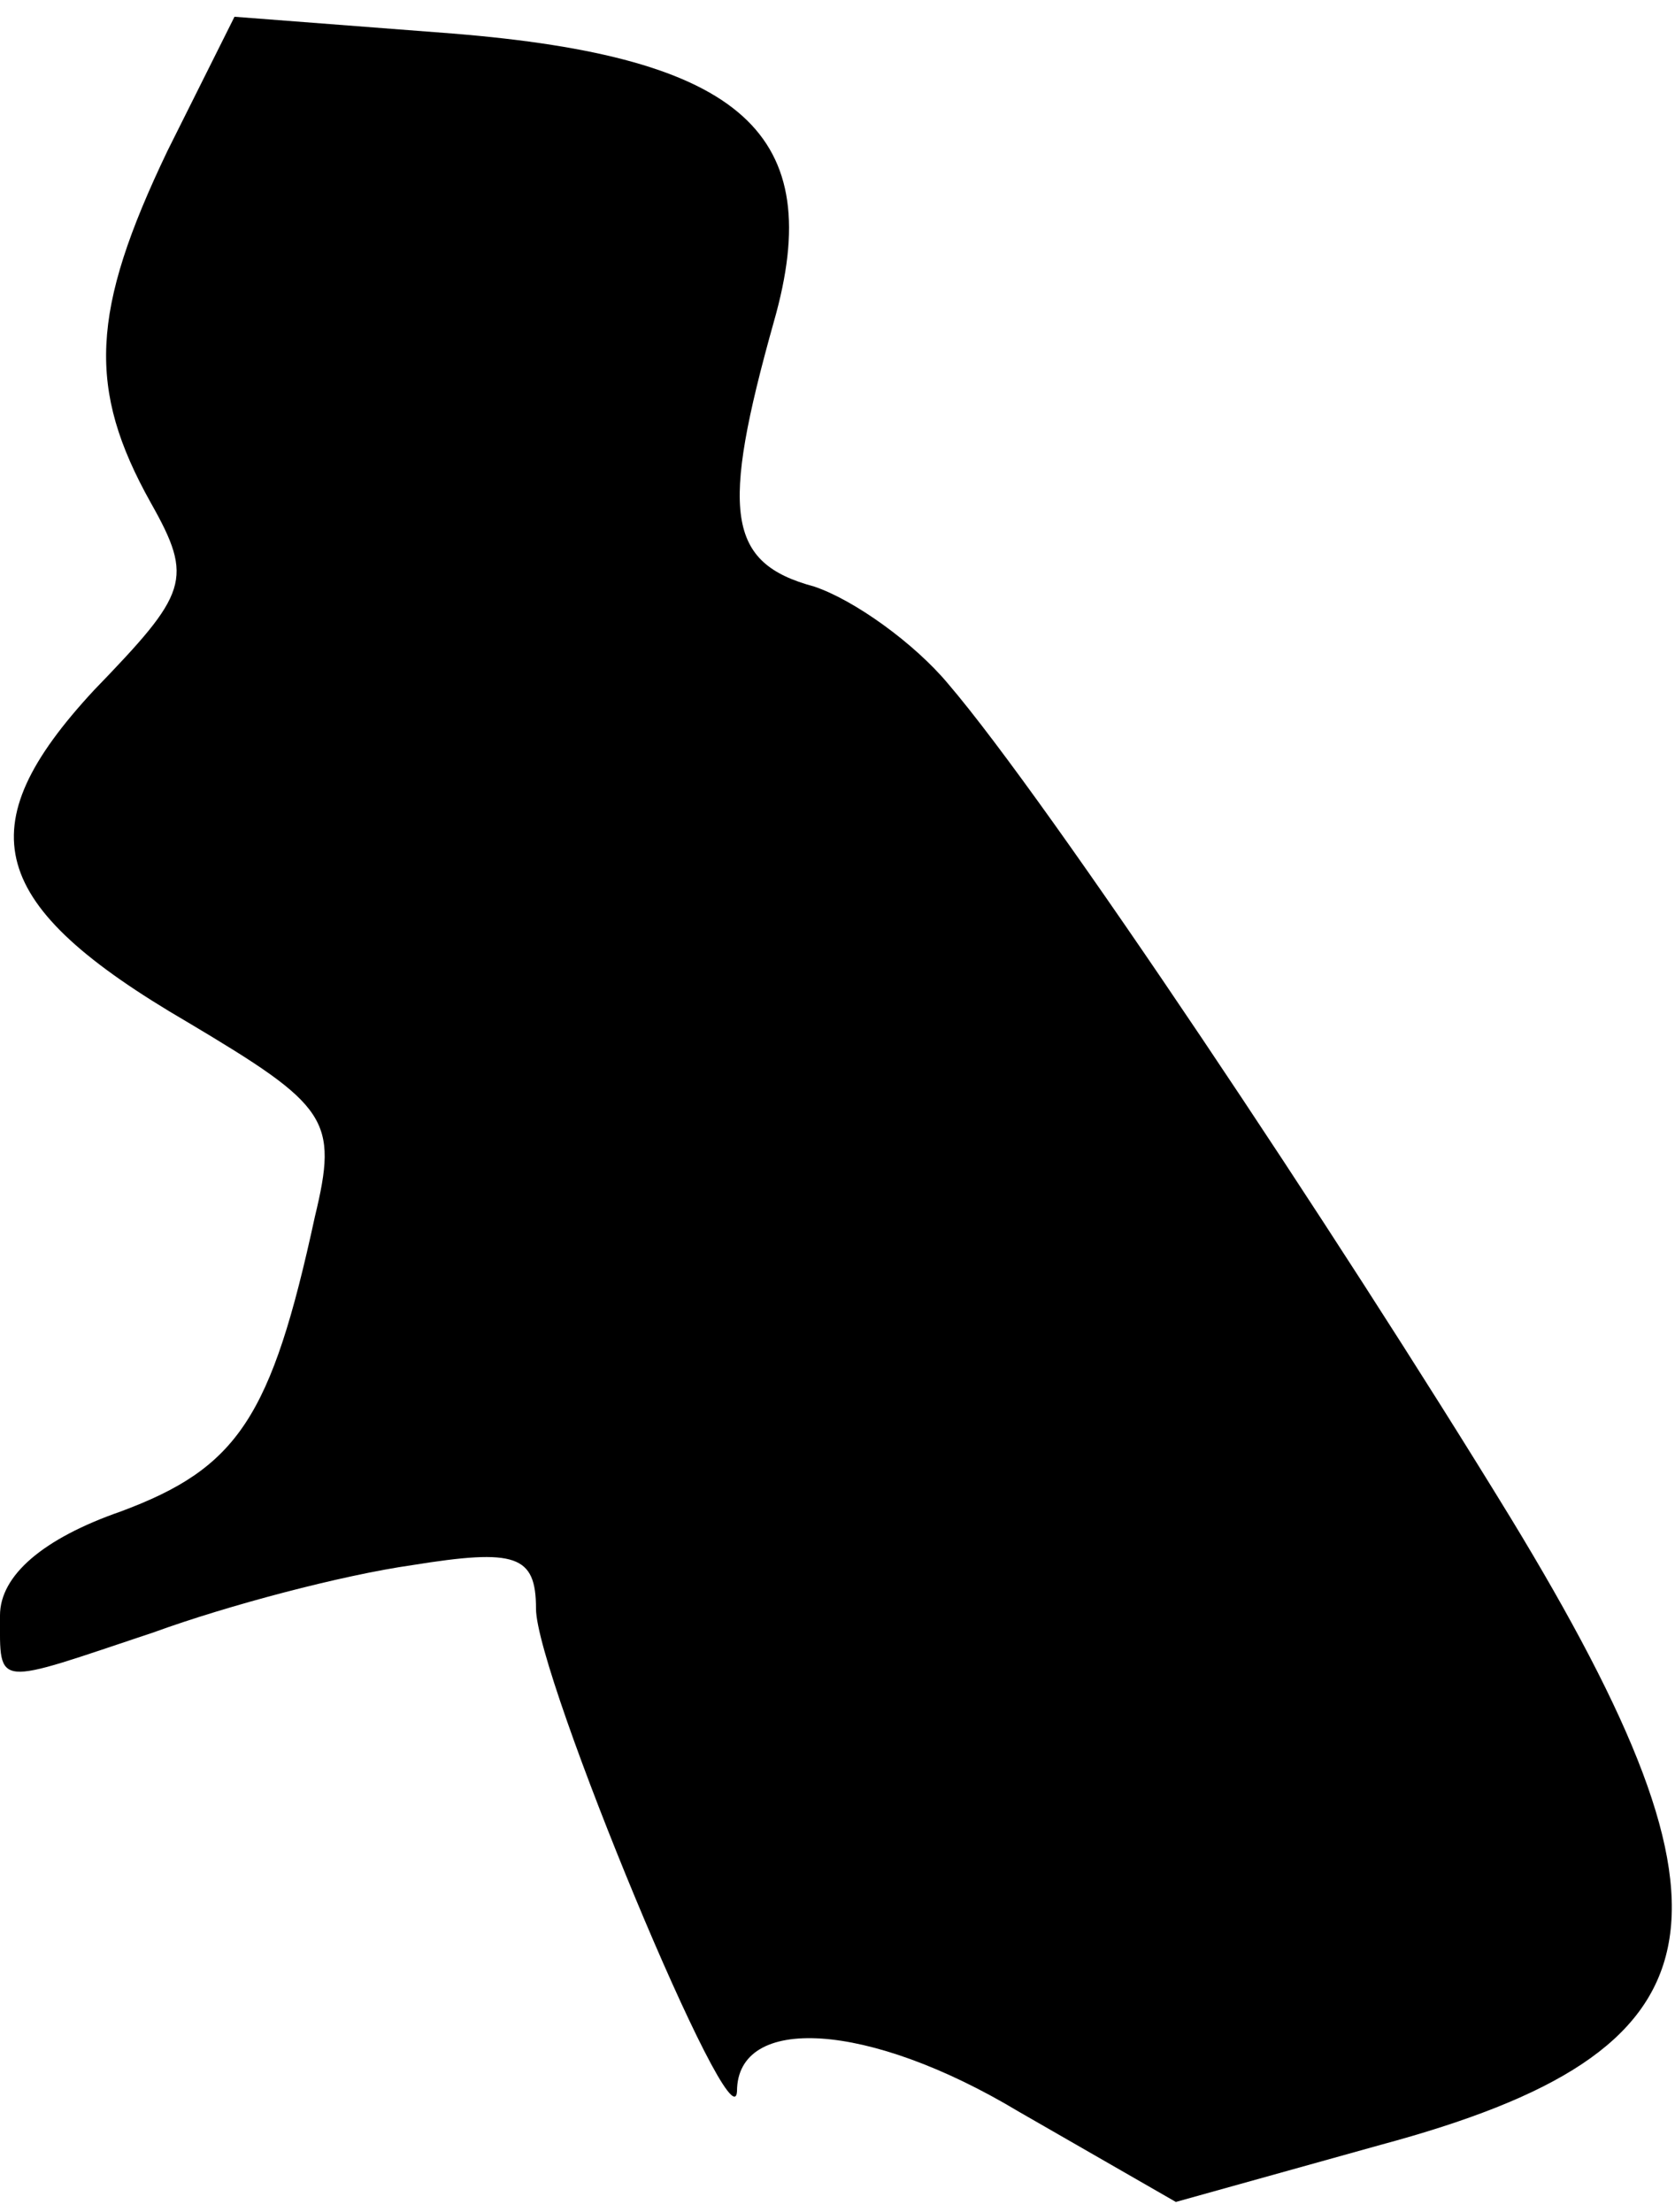 <?xml version="1.0" standalone="no"?>
<!DOCTYPE svg PUBLIC "-//W3C//DTD SVG 20010904//EN"
 "http://www.w3.org/TR/2001/REC-SVG-20010904/DTD/svg10.dtd">
<svg version="1.0" xmlns="http://www.w3.org/2000/svg"
 width="50pt" height="66pt" viewBox="0 0 50 66"
 preserveAspectRatio="xMidYMid meet">
<g transform="translate(0,66) scale(0.1,-0.1)"
fill="#000000" stroke="none">
<path fill="#000000" stroke="none" d="M50 615 c-23 -48 -24 -71 -5 -105 13
-23 11 -27 -17 -56 -38 -41 -32 -64 28 -99 42 -25 45 -29 38 -58 -13 -60 -23
-75 -58 -88 -23 -8 -36 -19 -36 -31 0 -22 -2 -21 46 -5 22 8 56 17 77 20 31 5
37 3 37 -13 0 -20 59 -162 60 -144 0 23 39 21 84 -6 l47 -27 61 17 c104 28
112 67 39 187 -52 85 -138 214 -168 249 -10 12 -28 25 -40 29 -26 7 -28 22
-12 79 16 56 -9 79 -96 86 l-65 5 -20 -40z"/>
</g>
</svg>
